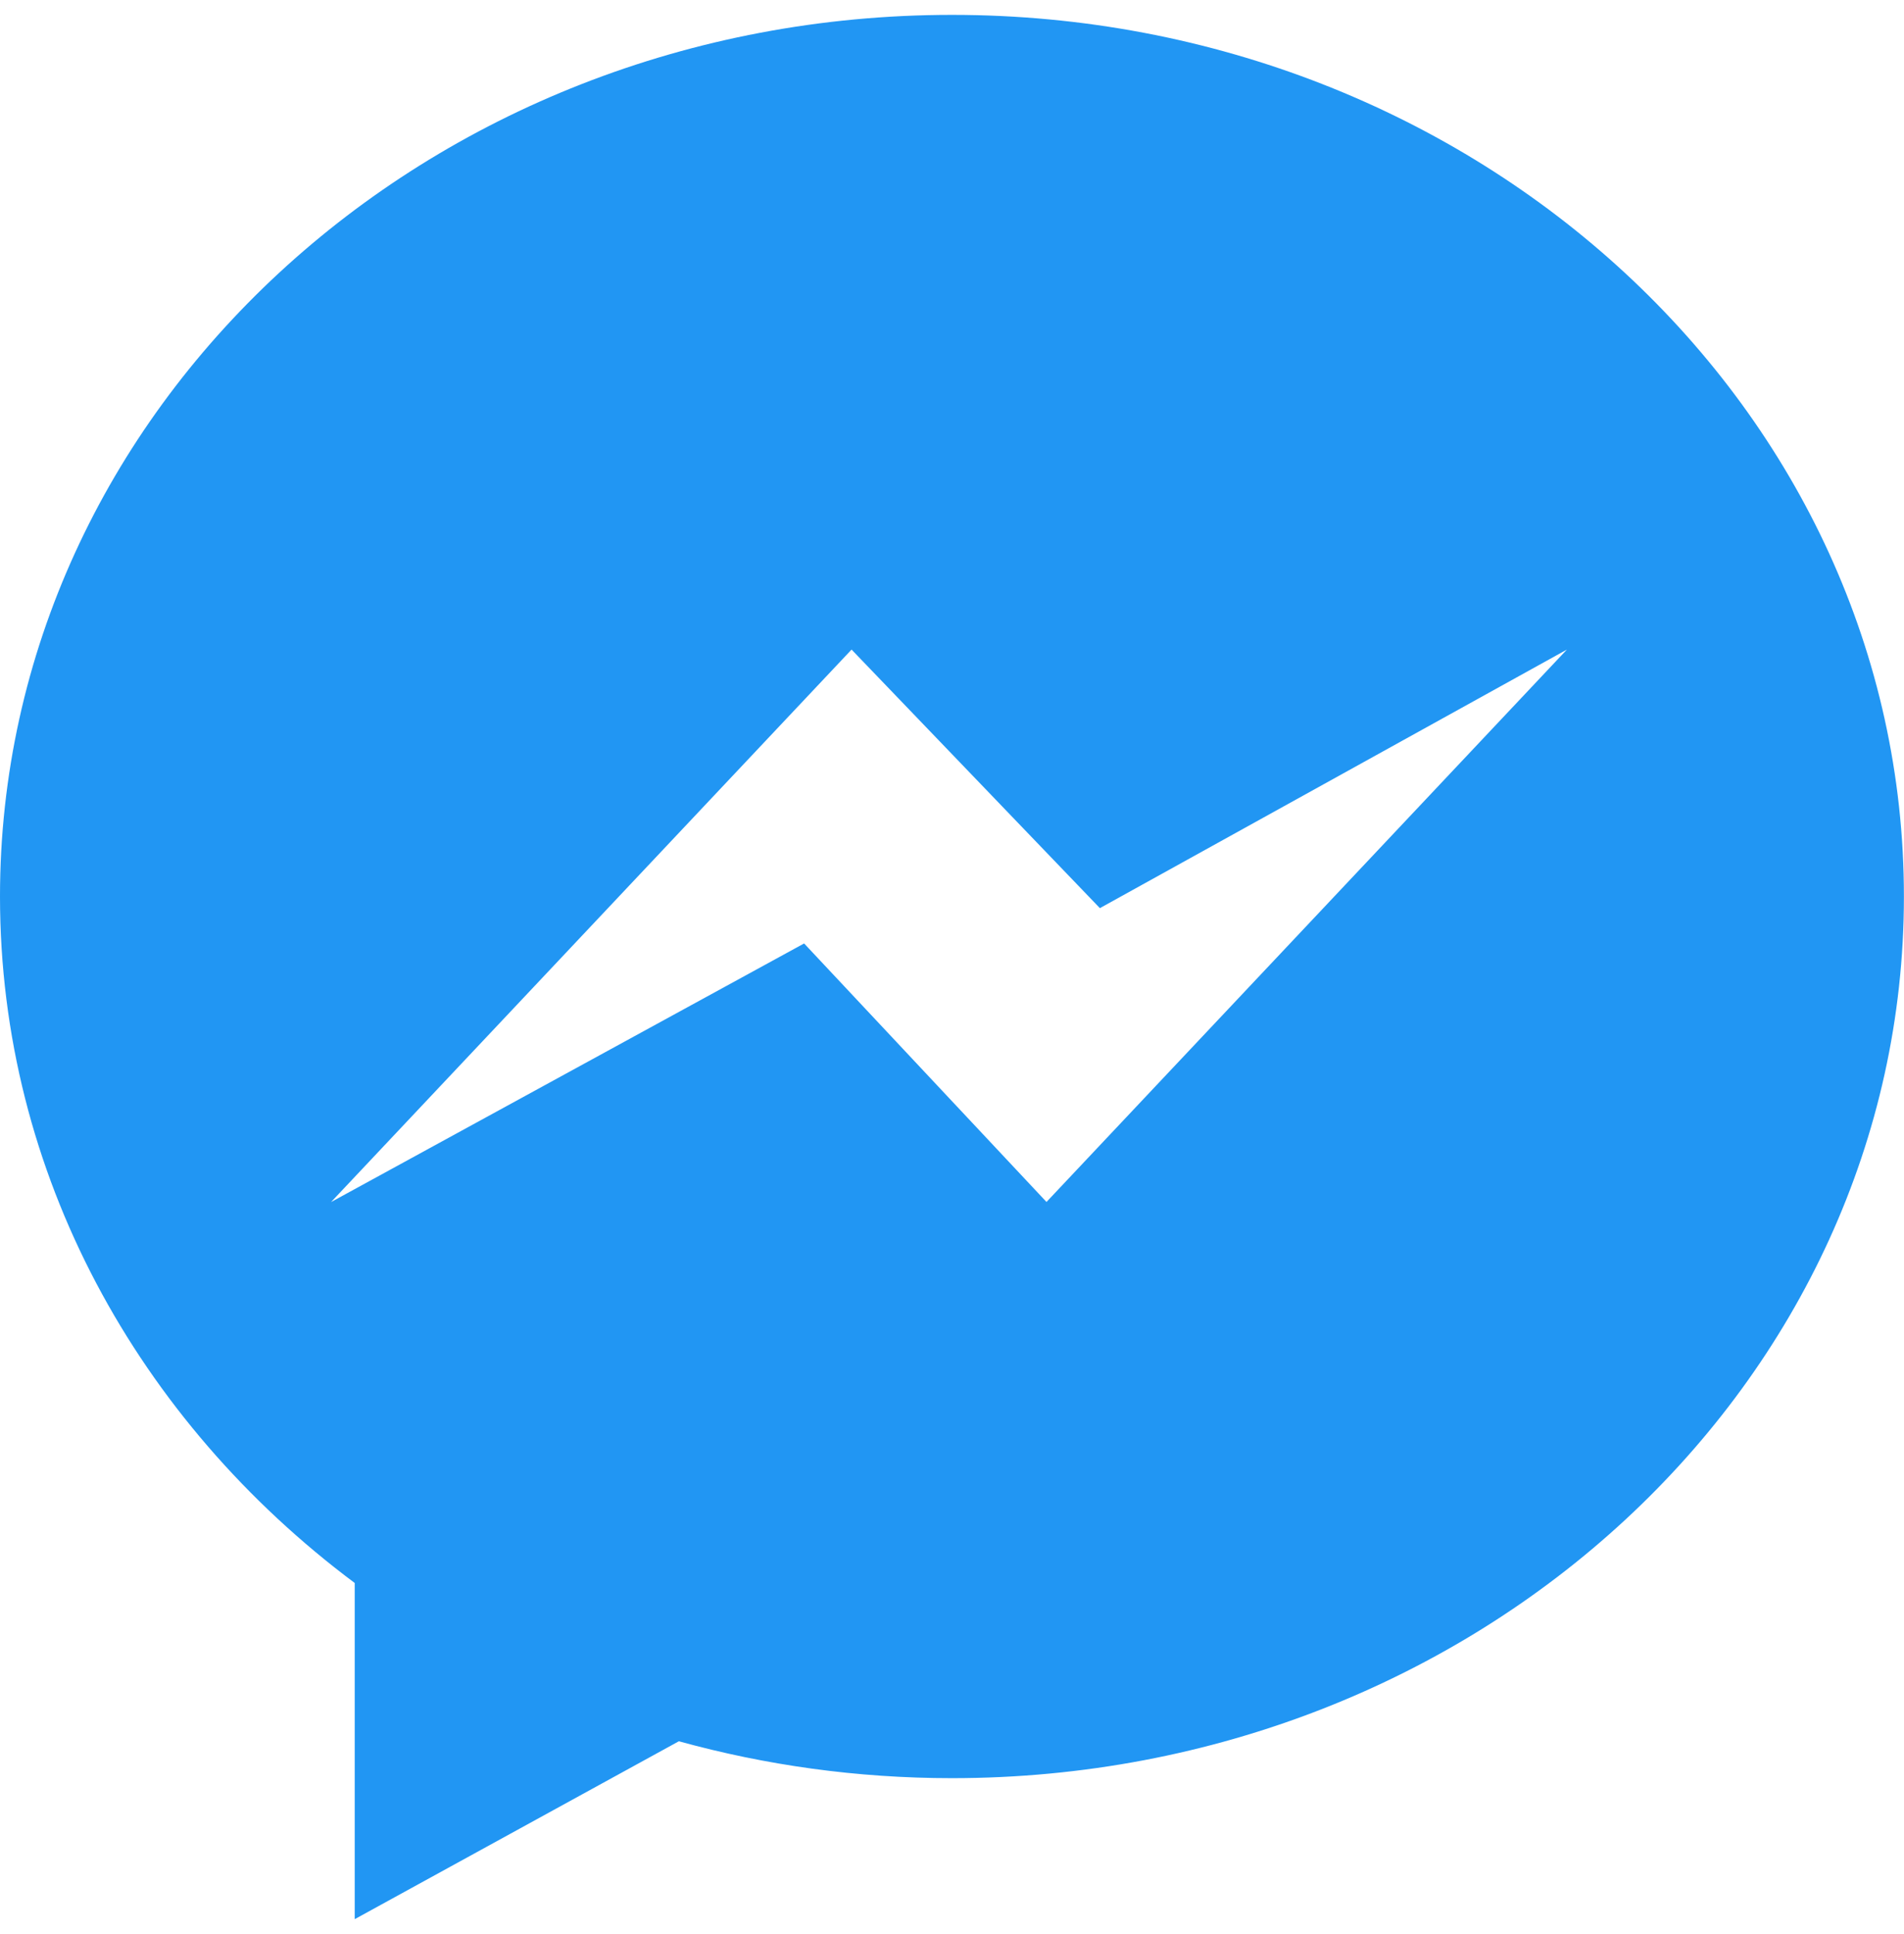 <svg width="64" height="65" viewBox="0 0 64 65" fill="none" xmlns="http://www.w3.org/2000/svg">
<g clip-path="url(#clip0)">
<path d="M0 30.129C0 39.452 4.651 47.769 11.923 53.201V64.5L22.819 58.521C25.725 59.324 28.805 59.761 31.997 59.761C49.669 59.761 63.997 46.497 63.997 30.132C64 13.767 49.672 0.5 32 0.5C14.328 0.5 0 13.764 0 30.129H0ZM28.624 21.831L36.971 30.521L52.669 21.831L35.176 40.396L27.029 31.708L11.128 40.399L28.624 21.831Z" fill="#2196F3"/>
</g>
<defs>
<clipPath id="clip0">
<rect width="64" height="64" fill="white" transform="translate(0 0.5)"/>
</clipPath>
</defs>
</svg>
